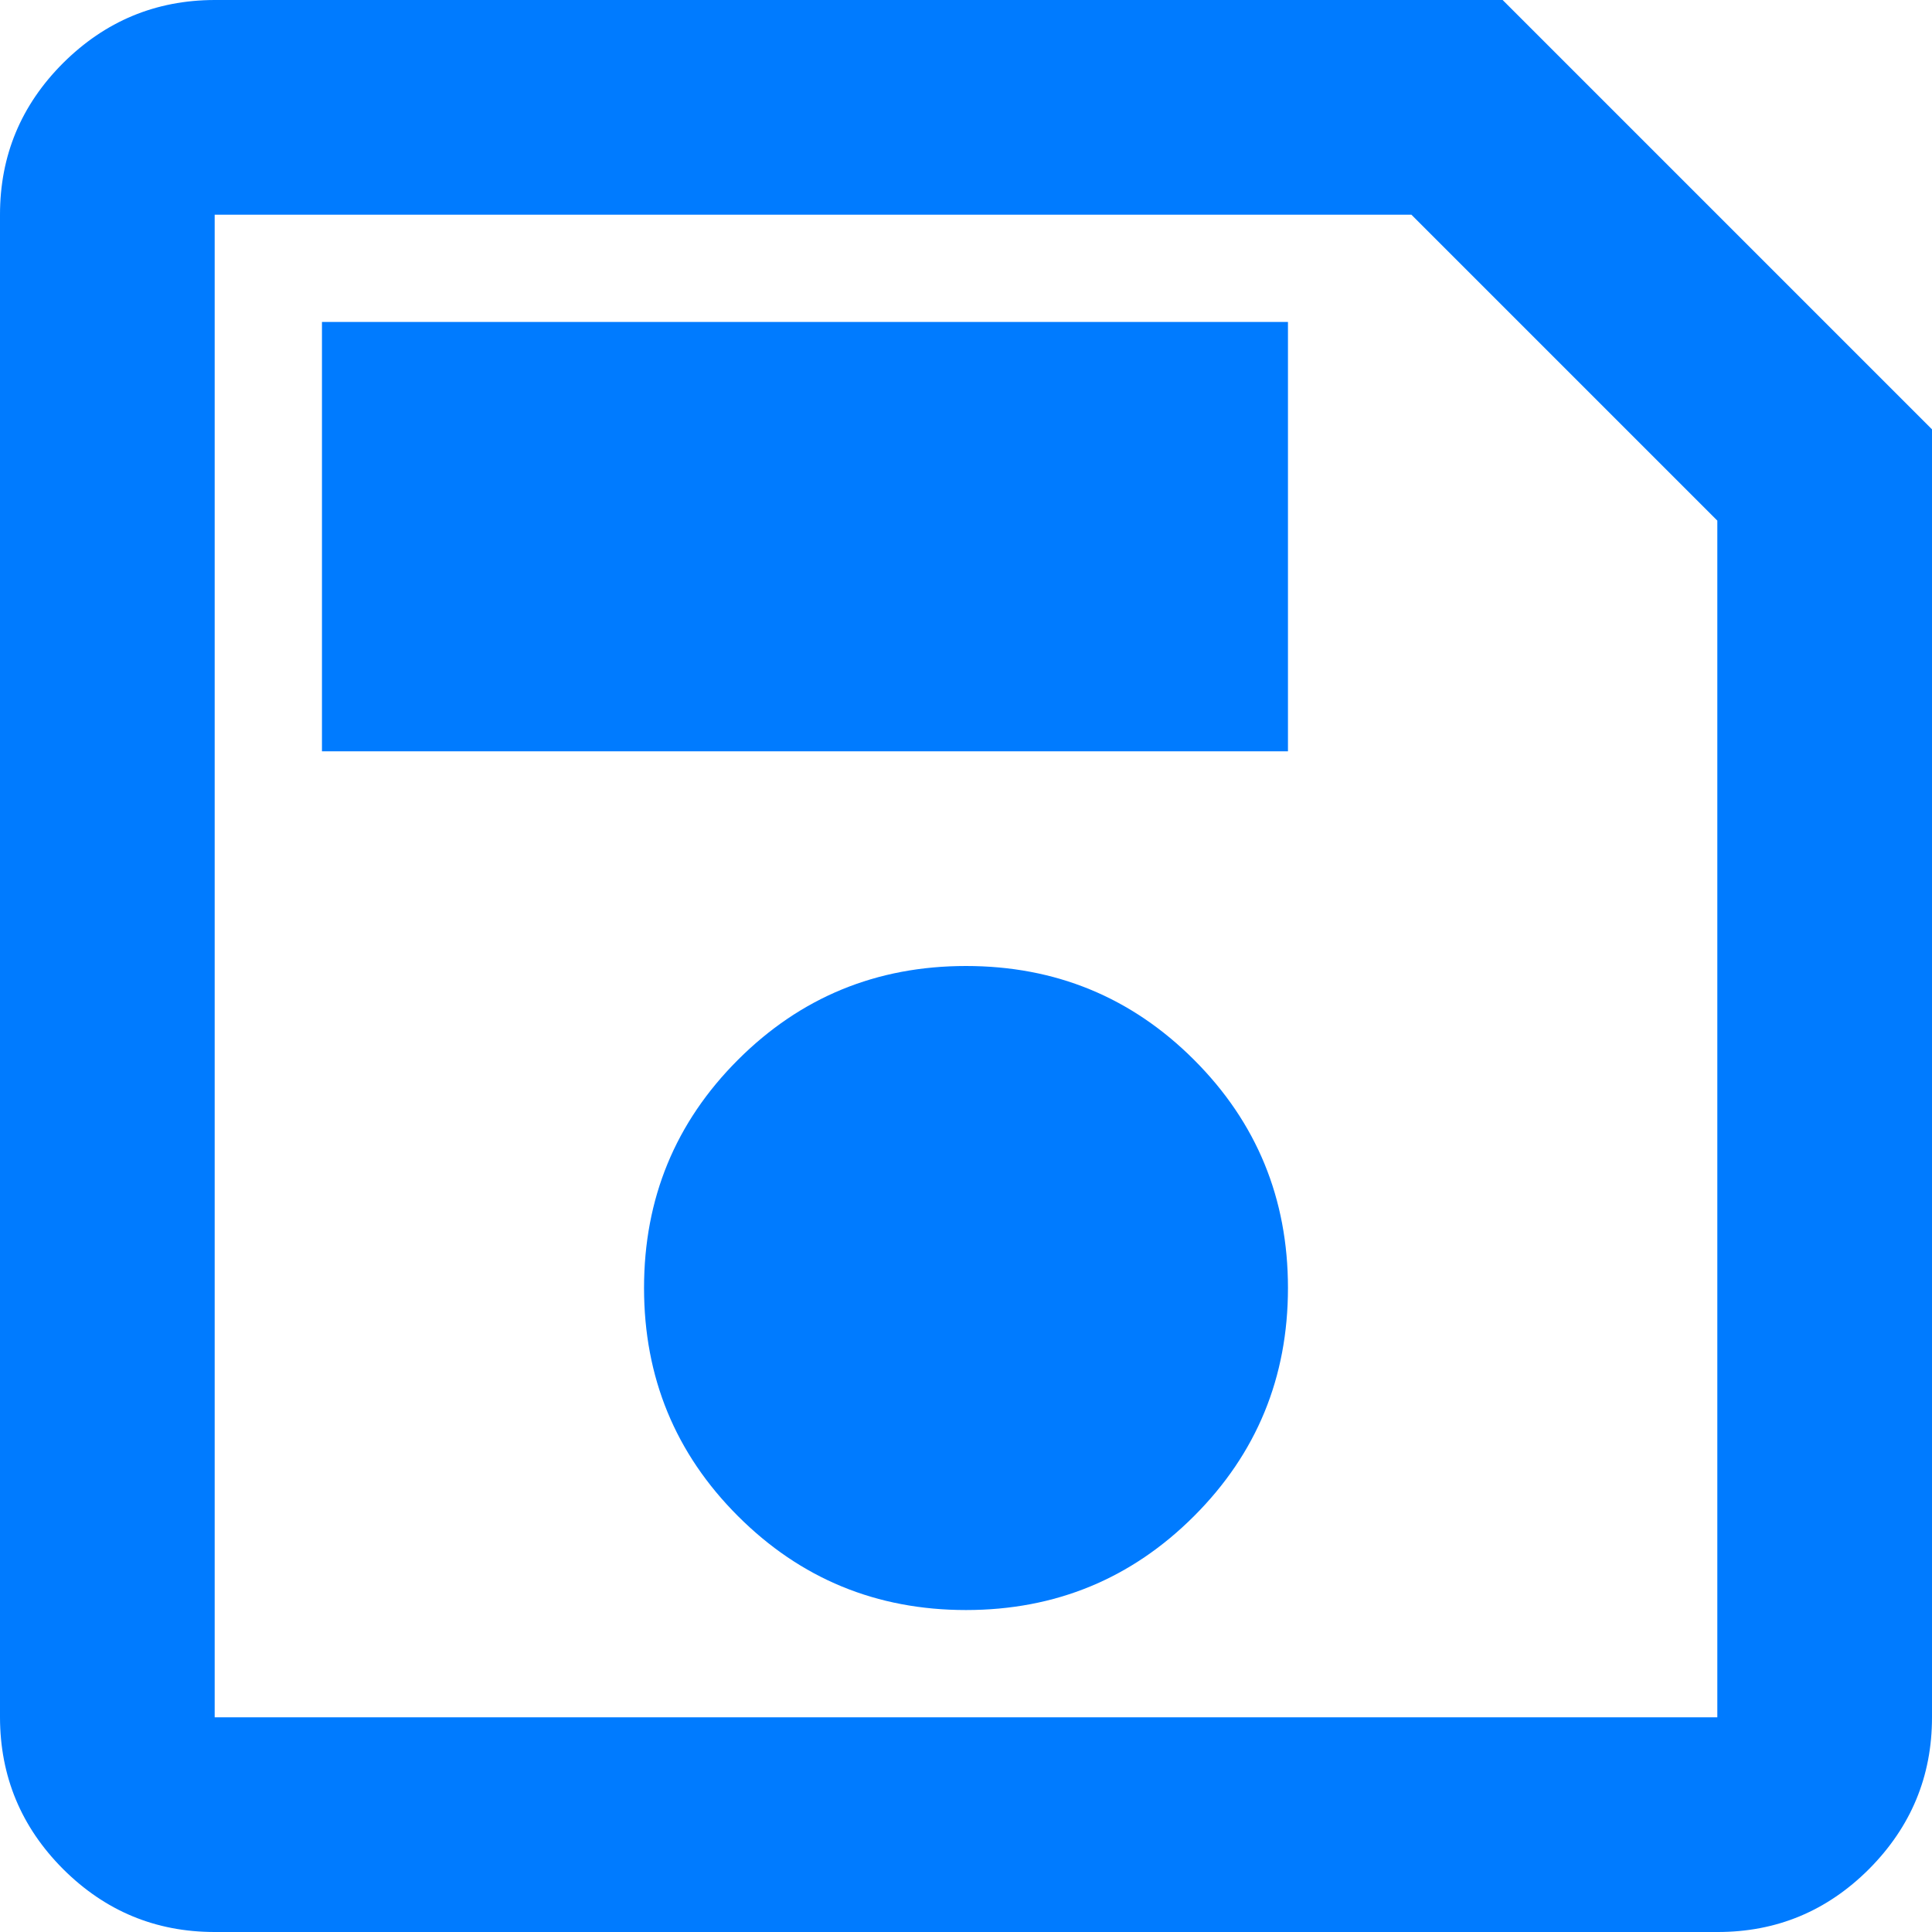 <svg width="17" height="17" viewBox="0 0 17 17" fill="none" xmlns="http://www.w3.org/2000/svg">
<path d="M17 3.778V15.111C17 15.631 16.815 16.075 16.446 16.446C16.076 16.816 15.631 17.001 15.111 17H1.889C1.369 17 0.925 16.815 0.555 16.446C0.186 16.076 0.001 15.631 0 15.111V1.889C0 1.369 0.185 0.925 0.555 0.555C0.926 0.186 1.37 0.001 1.889 0H13.222L17 3.778ZM15.111 4.581L12.419 1.889H1.889V15.111H15.111V4.581ZM8.5 14.167C9.287 14.167 9.956 13.891 10.507 13.34C11.058 12.789 11.333 12.12 11.333 11.333C11.333 10.546 11.058 9.877 10.507 9.326C9.956 8.775 9.287 8.5 8.5 8.5C7.713 8.5 7.044 8.775 6.493 9.326C5.942 9.877 5.667 10.546 5.667 11.333C5.667 12.12 5.942 12.789 6.493 13.34C7.044 13.891 7.713 14.167 8.5 14.167ZM2.833 6.611H11.333V2.833H2.833V6.611ZM1.889 4.581V15.111V1.889V4.581Z" fill="#007BFF"/>
</svg>
